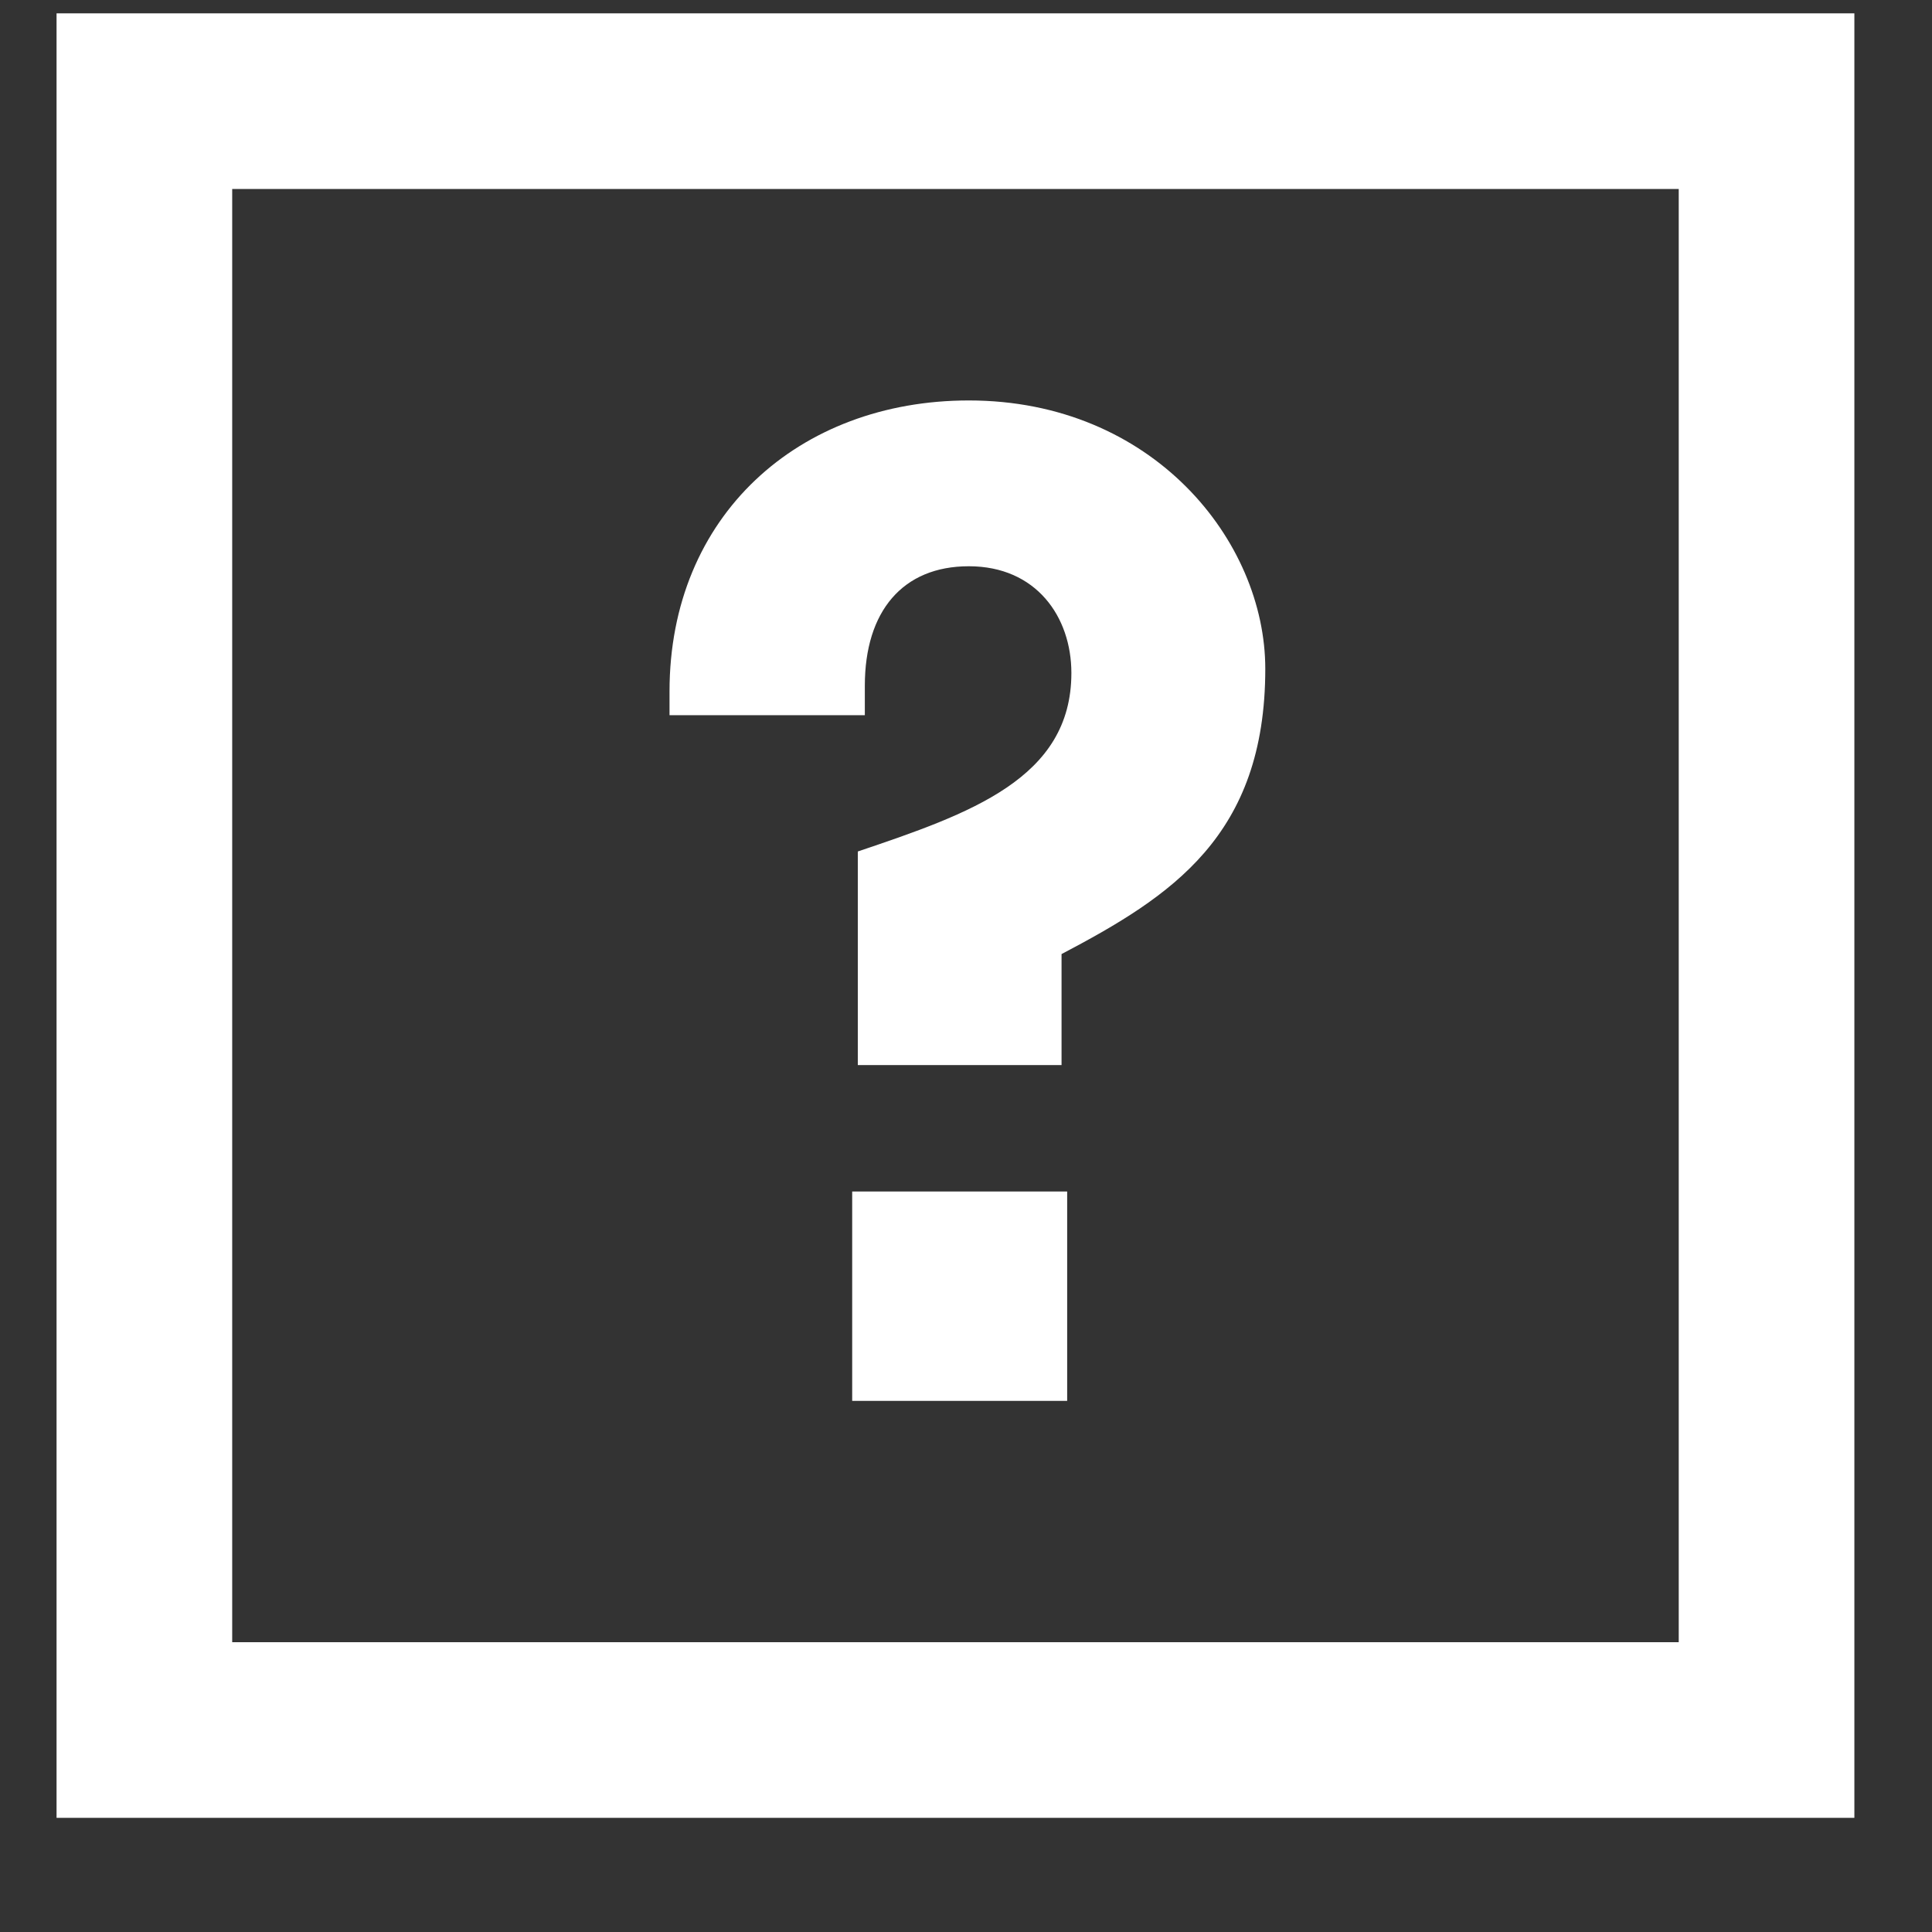 <?xml version="1.0" encoding="UTF-8" standalone="no"?><!DOCTYPE svg PUBLIC "-//W3C//DTD SVG 1.1//EN" "http://www.w3.org/Graphics/SVG/1.1/DTD/svg11.dtd"><svg width="100%" height="100%" viewBox="0 0 11 11" version="1.1" xmlns="http://www.w3.org/2000/svg" xmlns:xlink="http://www.w3.org/1999/xlink" xml:space="preserve" xmlns:serif="http://www.serif.com/" style="fill-rule:evenodd;clip-rule:evenodd;stroke-linejoin:round;stroke-miterlimit:1.414;"><rect x="0" y="0" width="11" height="11" fill="#333333" stroke="none"/><g id="icon-help"><path d="M10.558,10.35l-10.236,0l0,-10.274l10.236,0l0,10.274Zm-9.236,-9.274l0,8.274l8.236,0l0,-8.274l-8.236,0Z" style="fill:#fff;"/><path d="M6.044,6.064l0,-0.632c0.624,-0.328 1.16,-0.672 1.16,-1.624c0,-0.728 -0.64,-1.528 -1.688,-1.528c-0.968,0 -1.704,0.656 -1.704,1.656l0,0.136l1.112,0l0,-0.168c0,-0.424 0.216,-0.68 0.592,-0.68c0.384,0 0.584,0.288 0.584,0.608c0,0.6 -0.576,0.8 -1.216,1.016l0,1.216l1.16,0Zm0.032,1.912l0,-1.192l-1.224,0l0,1.192l1.224,0Z" style="fill:#fff;fill-rule:nonzero;"/></g></svg>